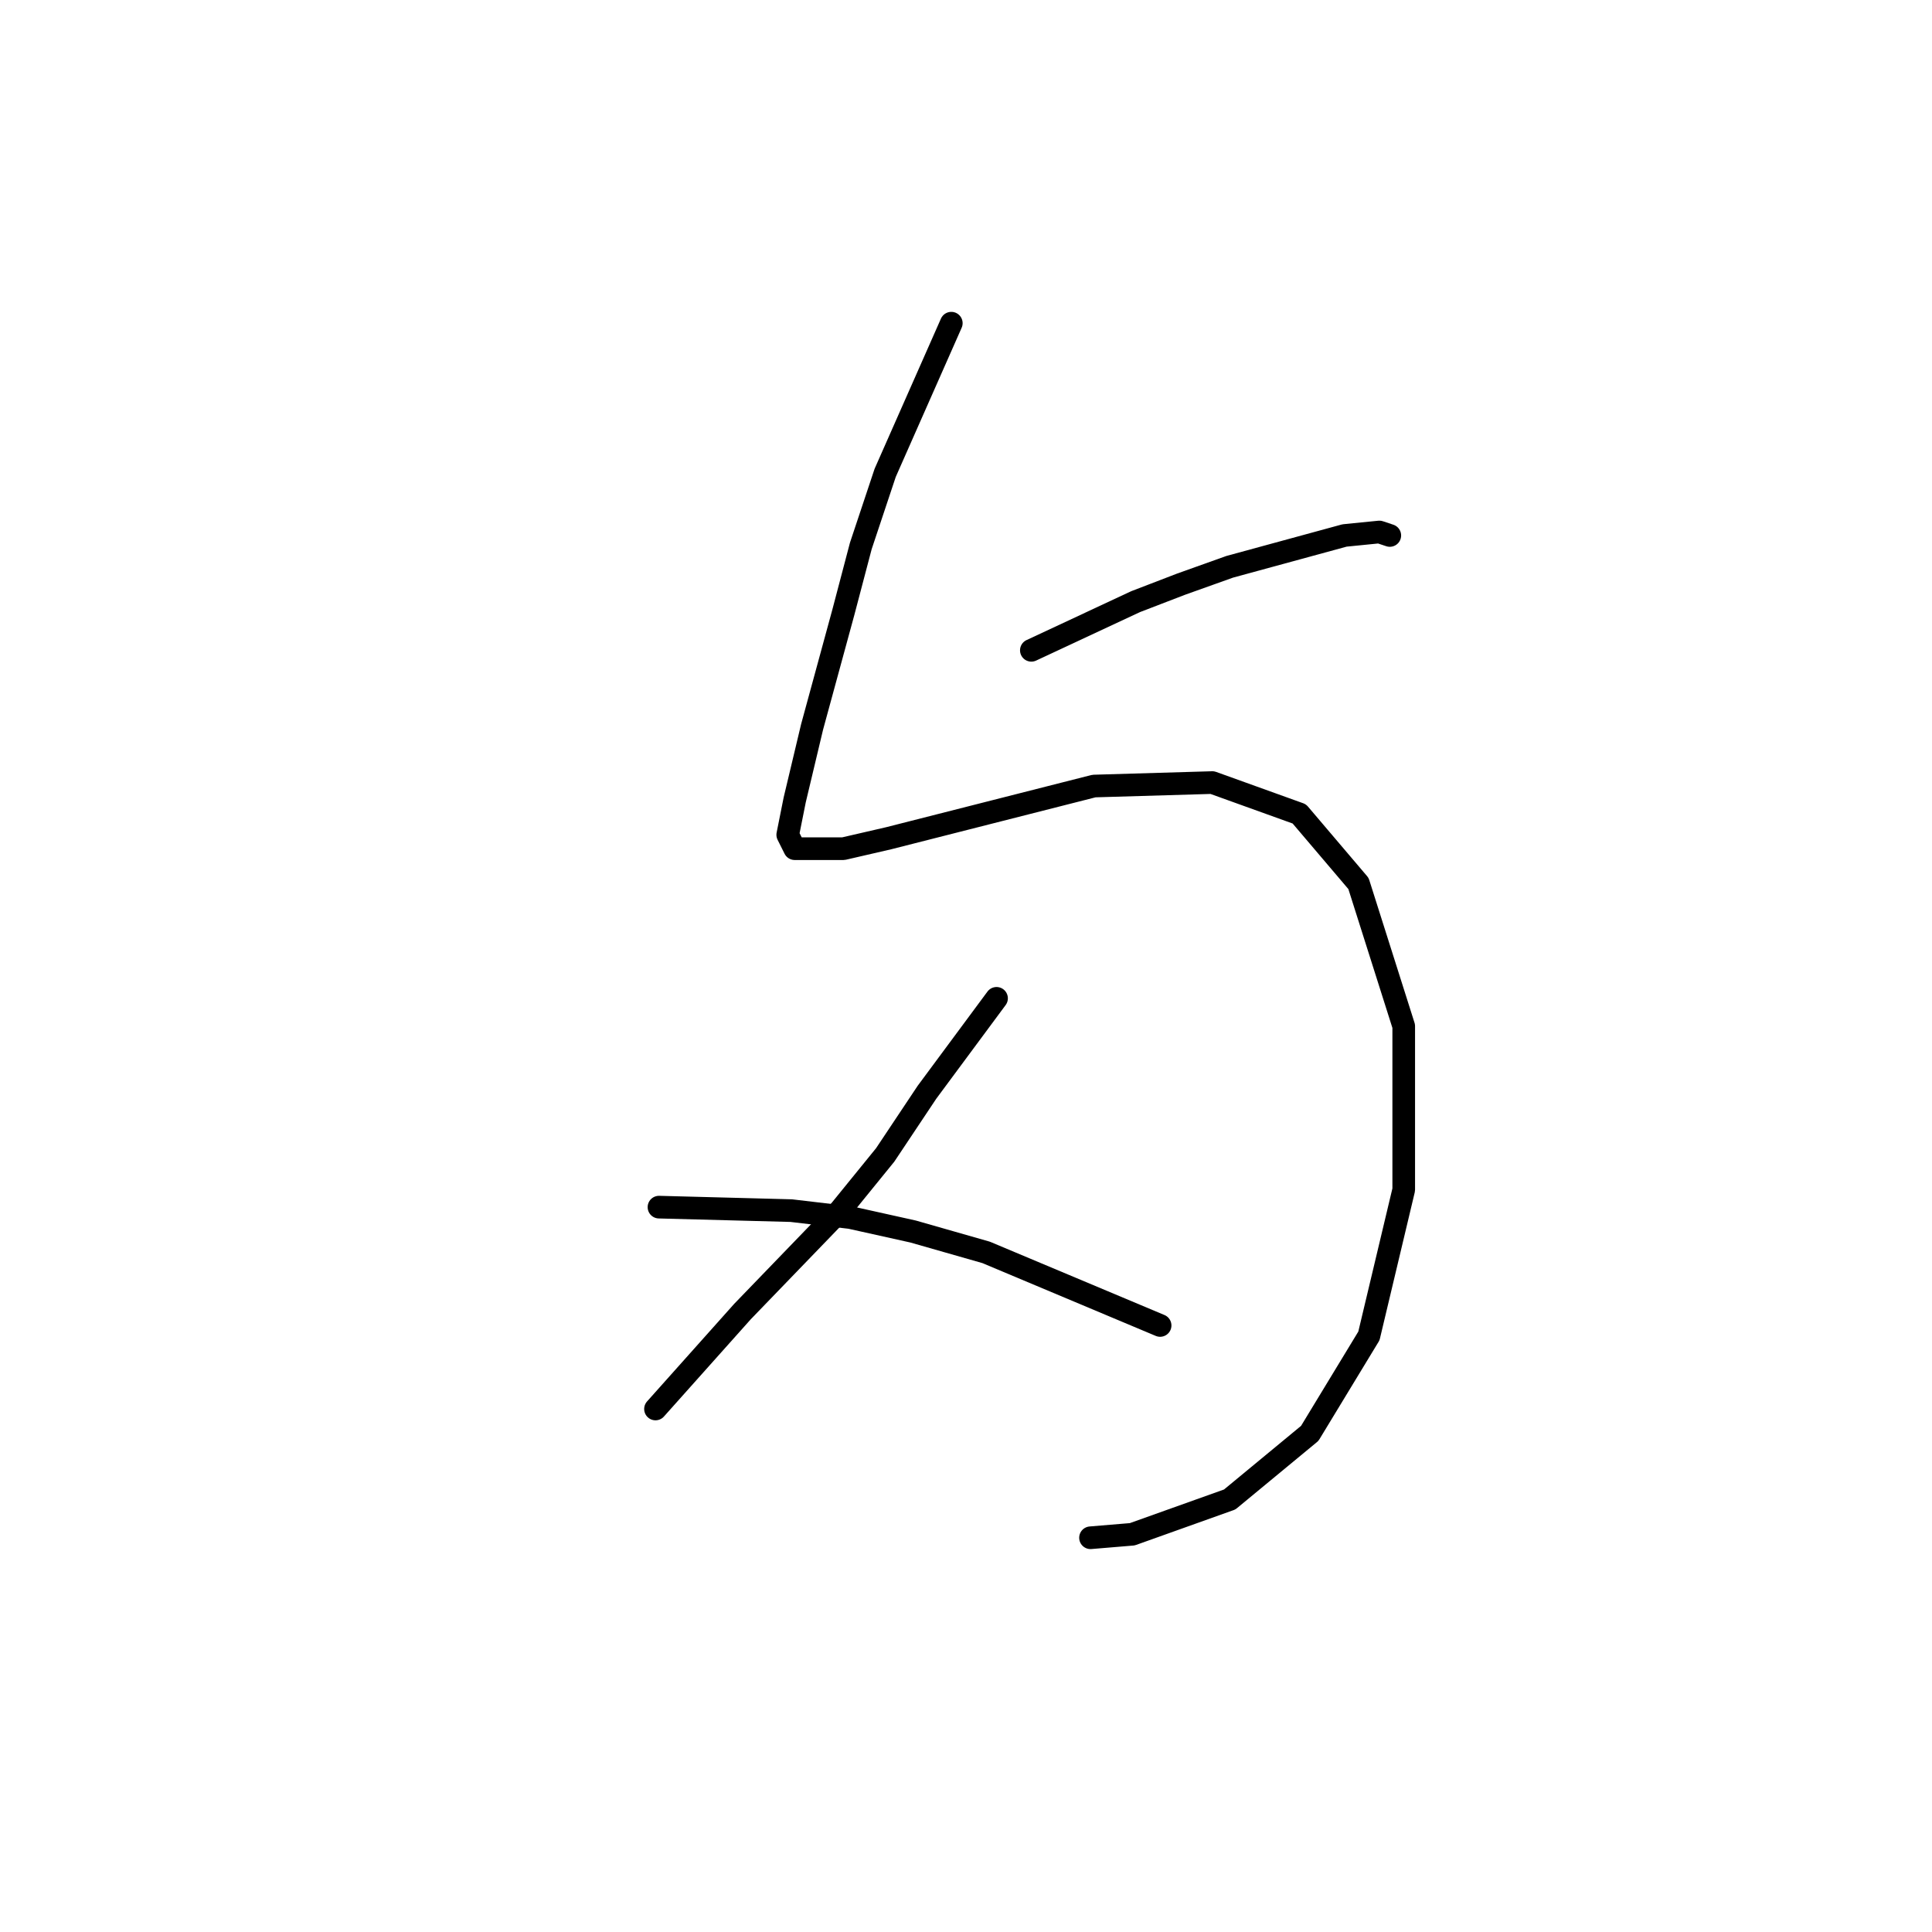 <?xml version="1.0" standalone="no"?>
    <svg width="256" height="256" xmlns="http://www.w3.org/2000/svg" version="1.1">
    <polyline stroke="black" stroke-width="3" stroke-linecap="round" fill="transparent" stroke-linejoin="round" points="126.053 42.823 117.291 62.652 114.063 72.336 111.757 81.098 107.607 96.315 105.301 105.999 104.379 110.611 105.301 112.455 111.757 112.455 117.752 111.072 144.959 104.155 160.638 103.694 172.166 107.844 180.006 117.067 186.001 135.973 186.001 157.647 181.389 177.015 173.55 189.926 162.944 198.688 150.032 203.299 144.498 203.761 144.498 203.761 " />
        <polyline stroke="black" stroke-width="3" stroke-linecap="round" fill="transparent" stroke-linejoin="round" points="136.659 86.17 150.493 79.714 156.488 77.409 162.944 75.103 178.161 70.953 182.773 70.492 184.156 70.953 184.156 70.953 " />
        <polyline stroke="black" stroke-width="3" stroke-linecap="round" fill="transparent" stroke-linejoin="round" points="132.047 132.284 122.825 144.735 117.291 153.035 111.296 160.414 98.384 173.787 86.856 186.698 86.856 186.698 " />
        <polyline stroke="black" stroke-width="3" stroke-linecap="round" fill="transparent" stroke-linejoin="round" points="87.317 159.952 104.84 160.414 112.68 161.336 120.98 163.18 130.664 165.947 153.721 175.631 153.721 175.631 " />
        </svg>